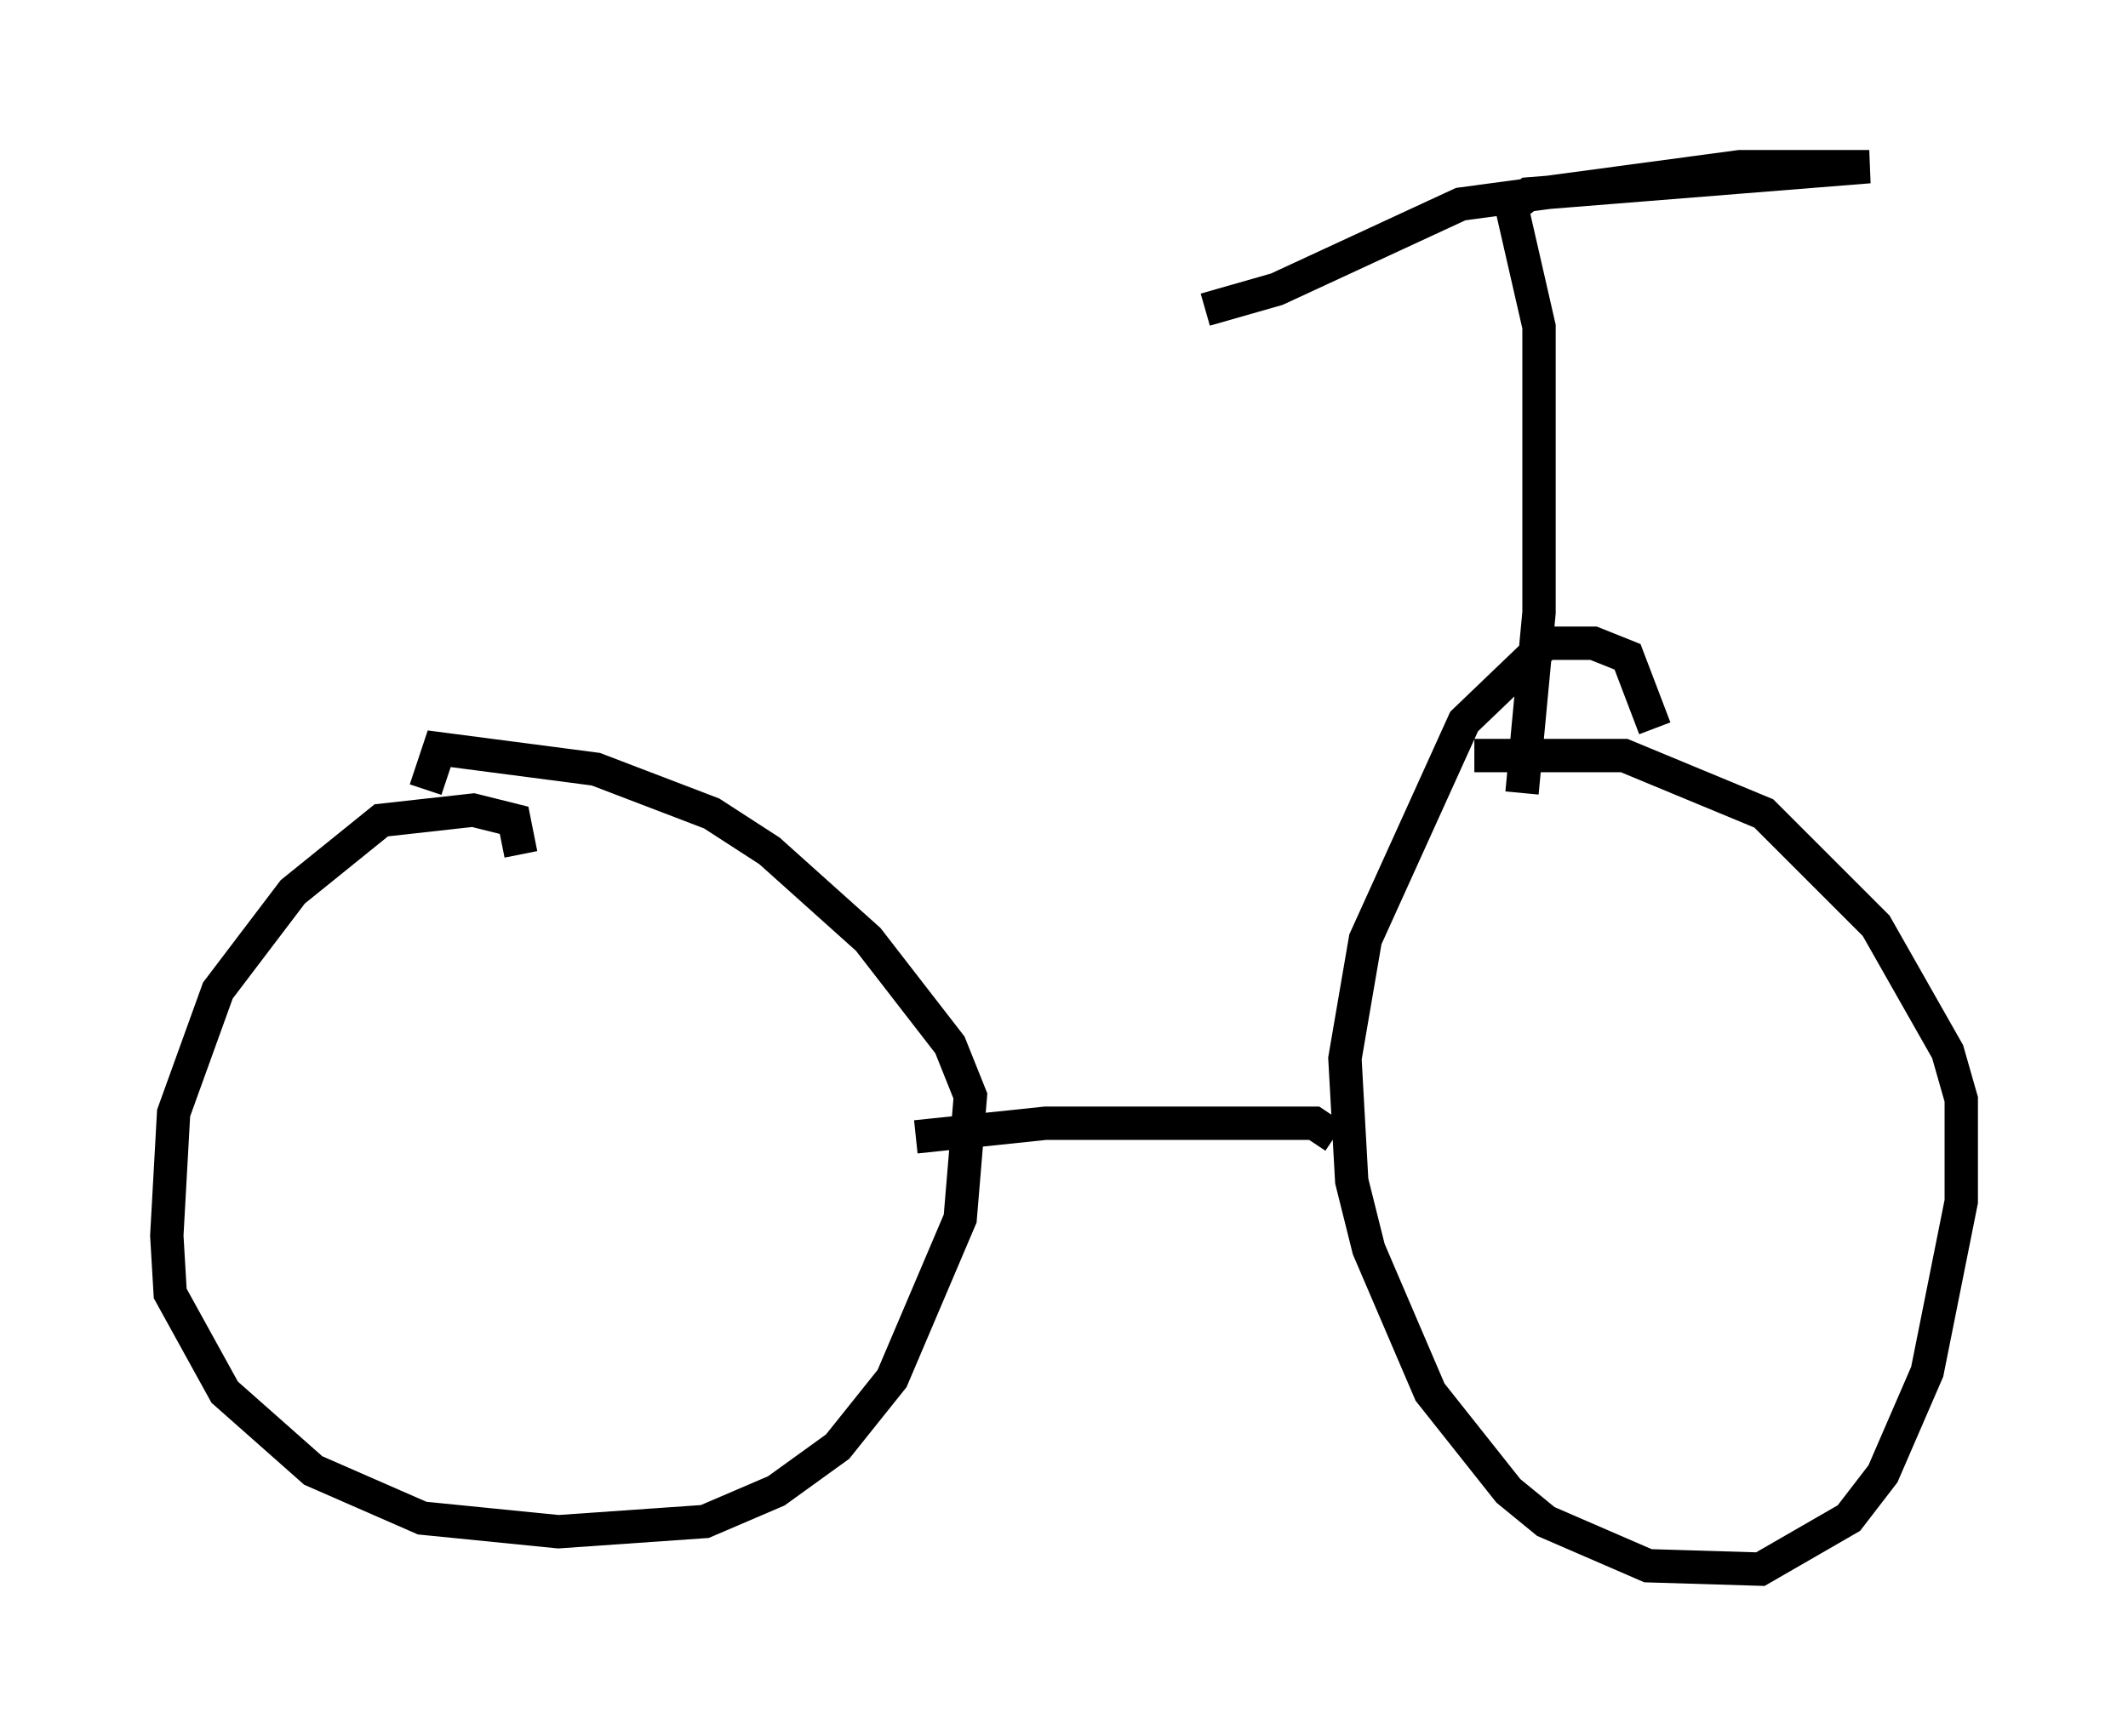 <?xml version="1.0" encoding="utf-8" ?>
<svg baseProfile="full" height="52.059" version="1.1" width="63.799" xmlns="http://www.w3.org/2000/svg" xmlns:ev="http://www.w3.org/2001/xml-events" xmlns:xlink="http://www.w3.org/1999/xlink"><defs /><rect fill="white" height="52.059" width="63.799" x="0" y="0" /><path d="M15.004, 27.05 m0.613, -1.429 l-0.204, -1.021 -1.225, -0.306 l-2.756, 0.306 -2.654, 2.144 l-2.246, 2.96 -1.327, 3.675 l-0.204, 3.675 0.102, 1.735 l1.633, 2.96 2.654, 2.348 l3.267, 1.429 4.083, 0.408 l4.39, -0.306 2.144, -0.919 l1.838, -1.327 1.633, -2.042 l2.042, -4.798 0.306, -3.675 l-0.613, -1.531 -2.45, -3.165 l-2.96, -2.654 -1.735, -1.123 l-3.471, -1.327 -4.696, -0.613 l-0.408, 1.225 m36.852, -1.838 l-0.817, -2.144 -1.021, -0.408 l-1.429, 0.0 -2.45, 2.348 l-2.96, 6.533 -0.613, 3.573 l0.204, 3.675 0.51, 2.042 l1.838, 4.288 2.348, 2.96 l1.123, 0.919 3.063, 1.327 l3.369, 0.102 2.654, -1.531 l1.021, -1.327 1.327, -3.063 l1.021, -5.104 0.0, -3.063 l-0.408, -1.429 -2.144, -3.777 l-3.369, -3.369 -4.185, -1.735 l-4.492, 0.0 m1.429, 1.123 l0.51, -5.41 0.0, -8.575 l-0.817, -3.573 0.51, -0.408 l10.208, -0.817 -3.879, 0.0 l-8.371, 1.123 -5.513, 2.552 l-2.144, 0.613 m3.879, 24.807 l-0.613, -0.408 -8.065, 0.0 l-3.879, 0.408 m18.273, -17.15 " fill="none" stroke="black" stroke-width="1" /></svg>
